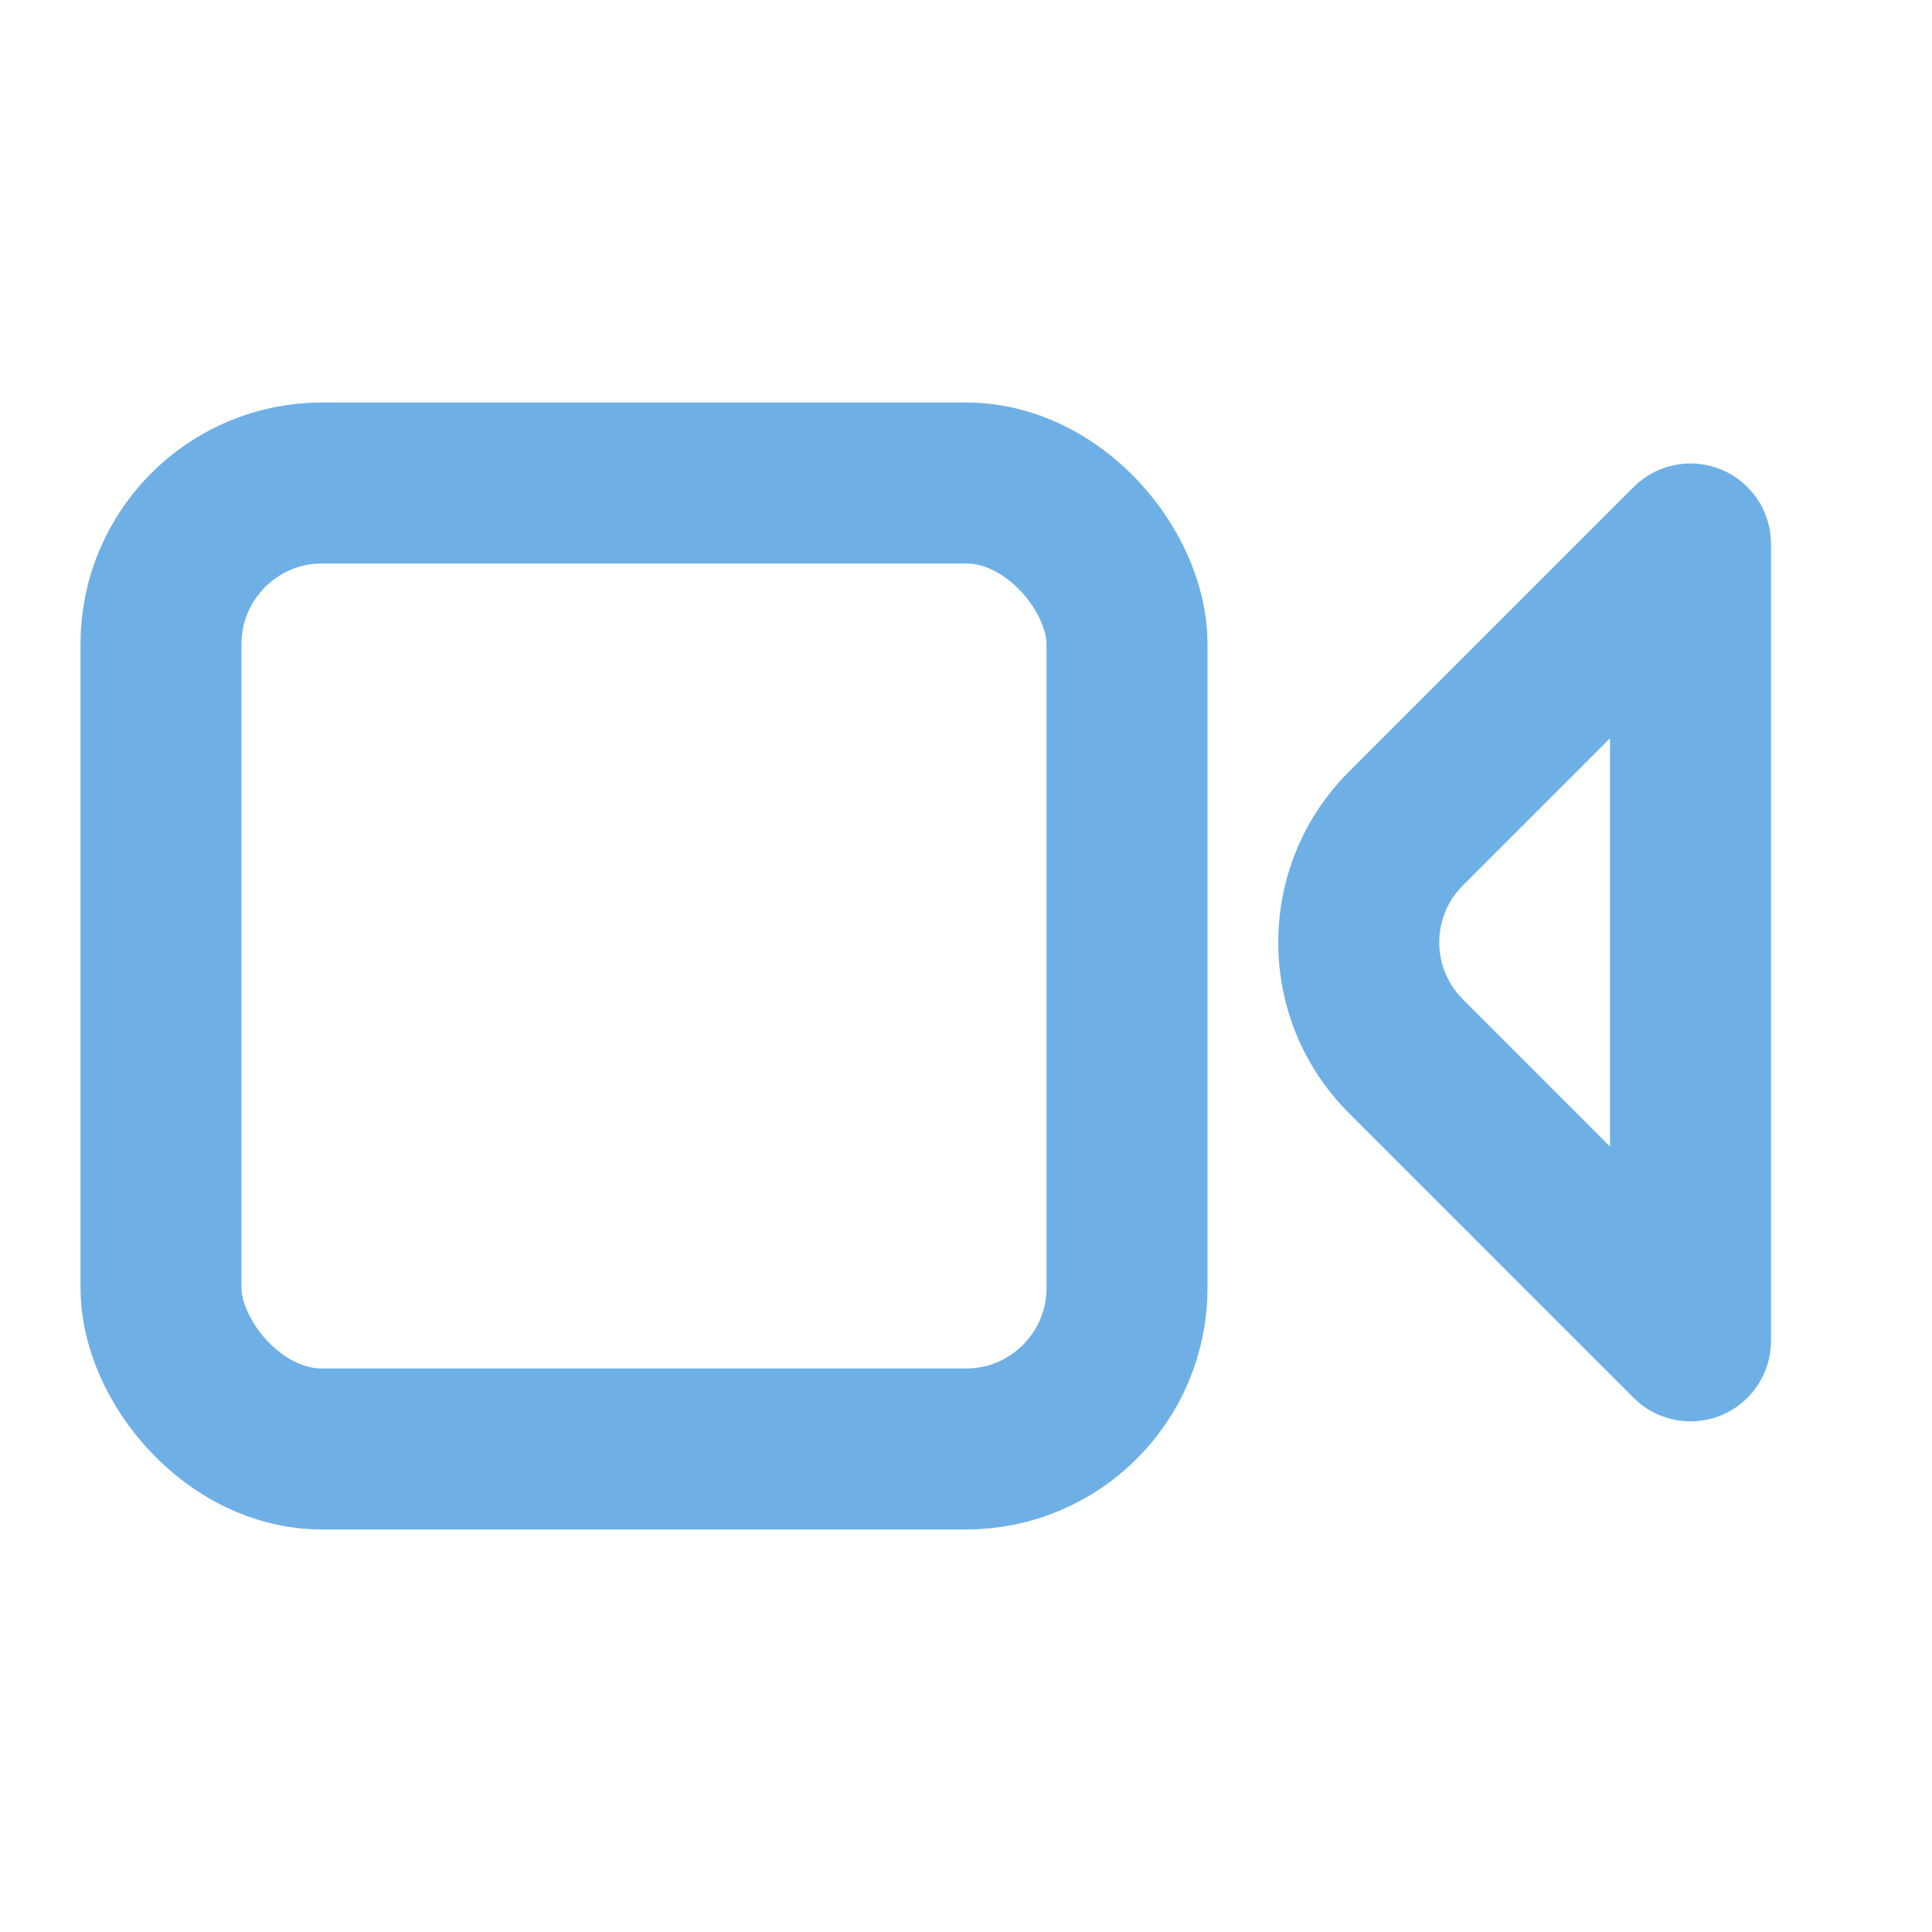 <svg width="24" height="24" viewBox="0 0 24 24" fill="none" xmlns="http://www.w3.org/2000/svg">
<rect x="2" y="6" width="12" height="12" rx="2" stroke="#6EB0E6" stroke-width="2" stroke-linejoin="round"/>
<path d="M21 6.757H22C22 6.353 21.756 5.988 21.383 5.833C21.009 5.679 20.579 5.764 20.293 6.05L21 6.757ZM21 16.657L20.293 17.364C20.579 17.65 21.009 17.735 21.383 17.581C21.756 17.426 22 17.061 22 16.657H21ZM20 6.757L20 16.657H22L22 6.757H20ZM21.707 15.95L18.172 12.414L16.757 13.828L20.293 17.364L21.707 15.95ZM18.172 11L21.707 7.464L20.293 6.05L16.757 9.586L18.172 11ZM18.172 12.414C17.781 12.024 17.781 11.39 18.172 11L16.757 9.586C15.586 10.757 15.586 12.657 16.757 13.828L18.172 12.414Z" fill="#6EB0E6"/>
</svg>
